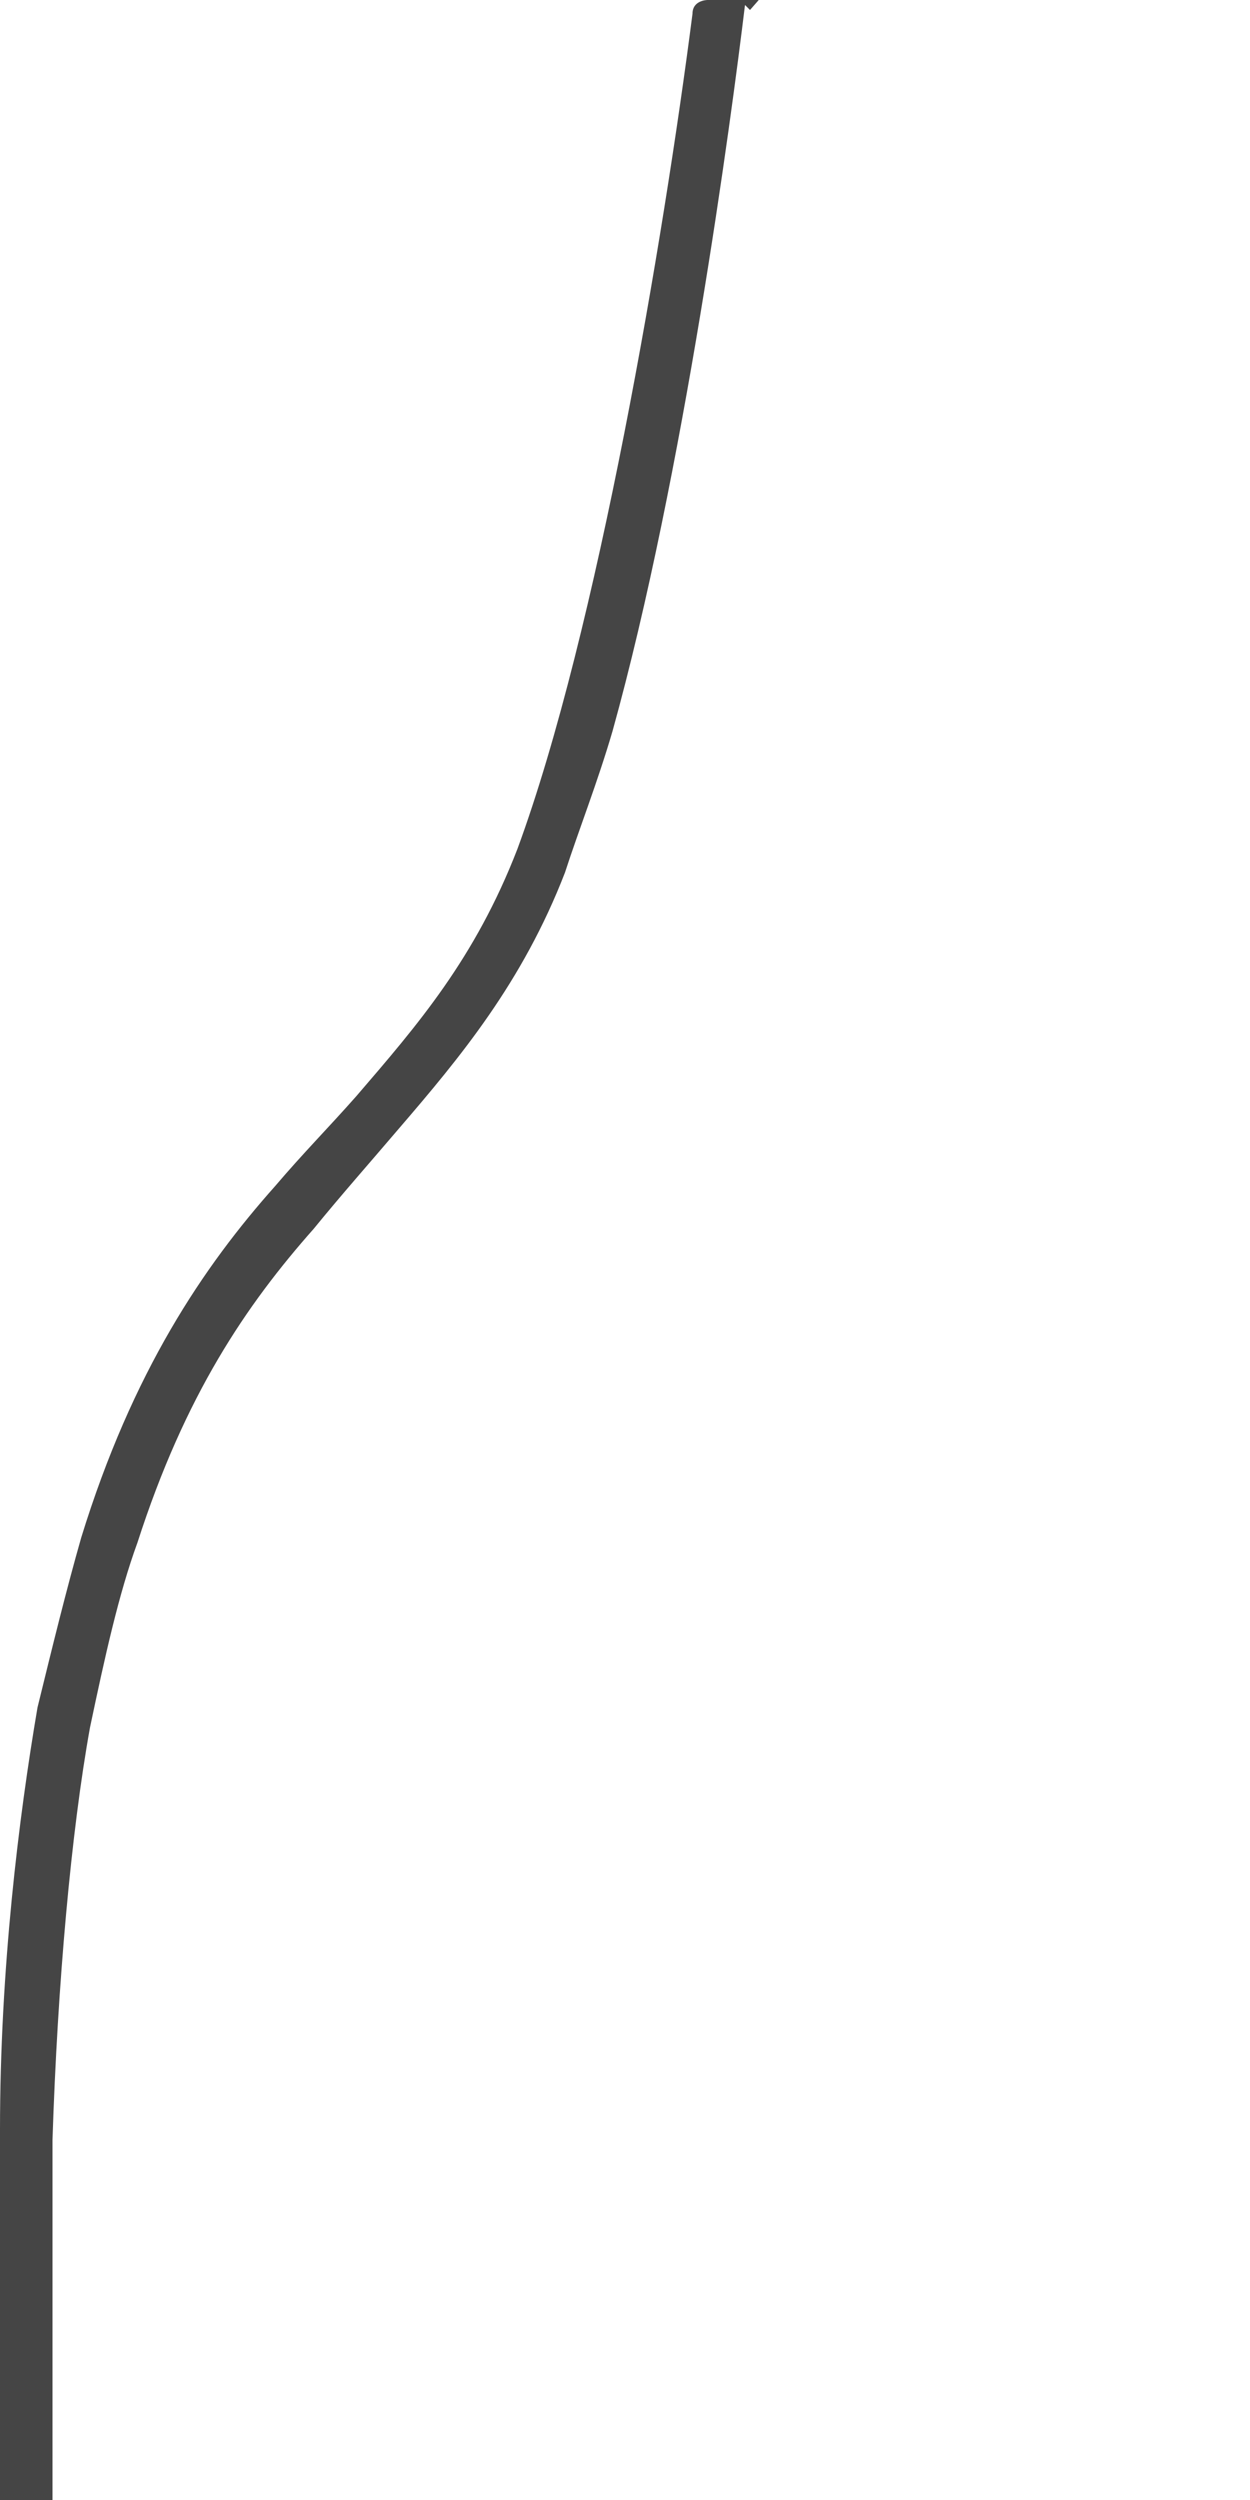 <svg width="1" height="2" viewBox="0 0 1 2" fill="none" xmlns="http://www.w3.org/2000/svg">
<path d="M0.596 0.004C0.585 0.095 0.547 0.38 0.49 0.585C0.478 0.626 0.463 0.664 0.452 0.698C0.418 0.786 0.368 0.846 0.319 0.903C0.296 0.93 0.273 0.956 0.251 0.983C0.197 1.044 0.148 1.116 0.11 1.234C0.095 1.275 0.084 1.325 0.072 1.382C0.057 1.465 0.046 1.587 0.042 1.712V2H0V1.704C0 1.575 0.015 1.454 0.03 1.366C0.042 1.317 0.053 1.272 0.065 1.23C0.106 1.097 0.163 1.013 0.22 0.949C0.243 0.922 0.262 0.903 0.285 0.877C0.334 0.82 0.38 0.767 0.414 0.679C0.478 0.505 0.531 0.19 0.554 0.011C0.554 -4.63075e-07 0.566 0 0.566 0H0.607L0.6 0.008L0.596 0.004Z" fill="#454545"/>
</svg>
